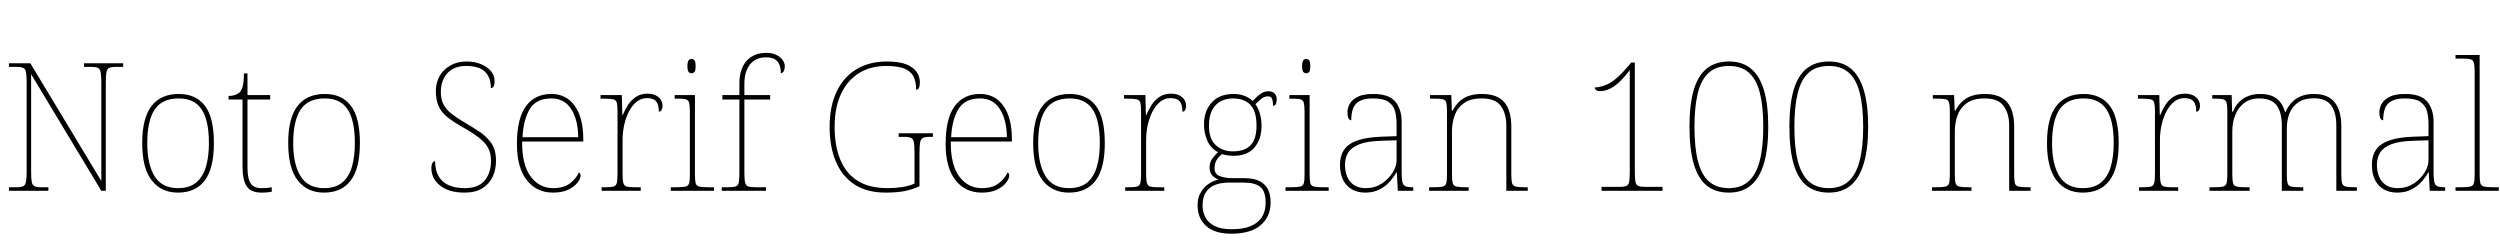<svg xmlns="http://www.w3.org/2000/svg" xmlns:xlink="http://www.w3.org/1999/xlink" width="335.784" height="32.64"><path fill="black" d="M6.50 25.63L1.20 25.63L1.20 25.15L2.23 25.15Q2.83 25.15 3.12 25.01Q3.41 24.86 3.49 24.41Q3.58 23.95 3.58 23.04L3.58 23.04L3.58 11.09Q3.58 10.15 3.49 9.71Q3.41 9.26 3.12 9.12Q2.83 8.98 2.23 8.98L2.23 8.98L1.20 8.98L1.20 8.50L4.08 8.50L13.61 24.31L13.61 11.09Q13.61 10.15 13.52 9.71Q13.44 9.26 13.15 9.12Q12.86 8.98 12.26 8.98L12.26 8.98L11.28 8.98L11.28 8.50L16.54 8.50L16.54 8.98L15.55 8.98Q14.95 8.98 14.66 9.12Q14.38 9.26 14.29 9.71Q14.21 10.15 14.21 11.09L14.21 11.09L14.21 25.63L13.61 25.63L4.18 9.96L4.18 23.04Q4.18 23.95 4.26 24.41Q4.34 24.86 4.63 25.01Q4.92 25.15 5.52 25.15L5.52 25.15L6.50 25.15L6.50 25.63ZM23.90 25.87L23.90 25.87Q21.67 25.87 20.39 24.24Q19.10 22.61 19.10 19.22L19.10 19.22Q19.10 15.86 20.35 14.24Q21.60 12.62 24.02 12.62L24.02 12.62Q26.30 12.62 27.52 14.20Q28.73 15.77 28.73 19.22L28.73 19.22Q28.73 22.61 27.50 24.24Q26.28 25.87 23.90 25.87ZM23.90 25.27L23.90 25.27Q25.44 25.27 26.35 24.52Q27.26 23.76 27.66 22.40Q28.06 21.05 28.06 19.22L28.06 19.22Q28.06 16.15 27.08 14.69Q26.11 13.22 24.02 13.22L24.02 13.22Q21.77 13.22 20.77 14.72Q19.78 16.22 19.78 19.22L19.78 19.22Q19.78 22.08 20.77 23.68Q21.77 25.27 23.90 25.27ZM35.14 25.87L35.14 25.87Q33.74 25.87 33.16 25.06Q32.57 24.24 32.57 22.25L32.57 22.25L32.57 13.37L30.70 13.37L30.70 12.89Q31.20 12.89 31.57 12.76Q31.94 12.62 32.18 12.41L32.18 12.41Q32.42 12.19 32.59 11.62Q32.76 11.04 32.76 9.86L32.76 9.86L33.24 9.86L33.24 12.77L36.29 12.77L36.29 13.37L33.24 13.37L33.24 22.46Q33.24 24 33.67 24.64Q34.10 25.27 35.11 25.27L35.11 25.27Q35.52 25.27 35.82 25.25Q36.12 25.22 36.50 25.15L36.50 25.15L36.50 25.75Q36.12 25.82 35.80 25.85Q35.47 25.87 35.14 25.87ZM43.51 25.87L43.51 25.87Q41.28 25.87 40.00 24.24Q38.71 22.61 38.71 19.22L38.71 19.22Q38.71 15.86 39.96 14.24Q41.21 12.62 43.63 12.62L43.63 12.62Q45.91 12.62 47.12 14.20Q48.34 15.77 48.34 19.22L48.34 19.22Q48.34 22.61 47.11 24.24Q45.89 25.87 43.51 25.87ZM43.51 25.27L43.51 25.27Q45.05 25.27 45.96 24.52Q46.87 23.76 47.27 22.40Q47.66 21.05 47.66 19.22L47.66 19.22Q47.66 16.15 46.69 14.69Q45.72 13.22 43.63 13.22L43.63 13.22Q41.38 13.22 40.38 14.72Q39.38 16.22 39.38 19.22L39.38 19.22Q39.38 22.08 40.38 23.68Q41.38 25.27 43.51 25.27ZM62.40 25.87L62.40 25.87Q61.25 25.87 60.41 25.60Q59.57 25.32 59.02 24.85Q58.46 24.38 58.20 23.80Q57.94 23.21 57.94 22.61L57.94 22.61Q57.94 22.32 58.00 22.10Q58.06 21.89 58.16 21.77Q58.27 21.65 58.44 21.65L58.44 21.65Q58.44 22.85 58.90 23.65Q59.35 24.46 60.24 24.86Q61.13 25.27 62.40 25.27L62.40 25.27Q64.25 25.27 65.10 24.24Q65.95 23.21 65.95 21.60L65.95 21.60Q65.95 20.62 65.57 19.88Q65.18 19.15 64.33 18.49Q63.48 17.83 62.11 17.06L62.11 17.06Q60.84 16.34 60.05 15.70Q59.26 15.05 58.90 14.23Q58.54 13.42 58.54 12.22L58.54 12.22Q58.54 11.11 59.04 10.22Q59.54 9.34 60.48 8.80Q61.42 8.26 62.66 8.26L62.66 8.26Q63.77 8.26 64.62 8.62Q65.47 8.98 65.95 9.56Q66.43 10.15 66.43 10.90L66.43 10.90Q66.43 11.35 66.31 11.59Q66.19 11.83 65.93 11.83L65.93 11.83Q65.93 10.80 65.54 10.14Q65.16 9.48 64.43 9.17Q63.70 8.86 62.64 8.86L62.64 8.86Q60.94 8.86 60.07 9.85Q59.21 10.85 59.21 12.34L59.21 12.34Q59.21 13.37 59.58 14.05Q59.95 14.74 60.65 15.28Q61.34 15.82 62.35 16.42L62.35 16.42Q63.46 17.06 64.43 17.71Q65.40 18.36 66.01 19.26Q66.62 20.16 66.62 21.58L66.62 21.58Q66.62 22.80 66.16 23.77Q65.69 24.74 64.75 25.31Q63.82 25.87 62.40 25.87ZM74.28 25.87L74.28 25.87Q72.05 25.87 70.74 24.18Q69.43 22.49 69.43 19.34L69.43 19.34Q69.43 15.94 70.63 14.28Q71.83 12.62 74.06 12.62L74.06 12.62Q76.06 12.62 77.20 14.22Q78.34 15.82 78.34 18.67L78.34 18.67L78.34 19.01L70.13 19.01Q70.10 22.13 71.27 23.70Q72.43 25.27 74.30 25.27L74.30 25.27Q75.67 25.27 76.51 24.66Q77.35 24.05 77.76 23.16L77.76 23.16Q77.88 23.23 77.93 23.33Q77.98 23.42 77.98 23.59L77.98 23.59Q77.98 24 77.56 24.54Q77.14 25.08 76.32 25.48Q75.50 25.87 74.28 25.87ZM70.18 18.43L77.66 18.43Q77.64 16.10 76.73 14.66Q75.82 13.22 74.04 13.22L74.04 13.22Q72.02 13.22 71.16 14.64Q70.30 16.06 70.18 18.43L70.18 18.43ZM86.06 25.63L80.81 25.63L80.81 25.15L81.34 25.15Q82.06 25.15 82.40 25.06Q82.75 24.96 82.85 24.56Q82.94 24.17 82.94 23.28L82.94 23.28L82.94 15.02Q82.94 14.18 82.85 13.81Q82.75 13.44 82.37 13.34Q81.98 13.25 81.10 13.25L81.10 13.25L80.66 13.25L80.66 12.77L83.52 12.77L83.59 15.46L83.64 15.46Q83.93 14.76 84.35 14.10Q84.77 13.44 85.42 13.01Q86.06 12.58 86.98 12.58L86.98 12.58Q87.89 12.58 88.44 13.04Q88.99 13.51 88.99 14.21L88.99 14.21Q88.99 14.52 88.87 14.76Q88.75 15.00 88.49 15.00L88.49 15.00Q88.49 14.30 88.31 13.91Q88.13 13.51 87.77 13.34Q87.41 13.18 86.86 13.18L86.86 13.18Q86.16 13.18 85.56 13.63Q84.96 14.09 84.53 14.88Q84.10 15.67 83.86 16.69Q83.62 17.71 83.62 18.82L83.62 18.82L83.62 23.28Q83.62 24.17 83.72 24.56Q83.83 24.96 84.17 25.06Q84.50 25.15 85.22 25.15L85.22 25.15L86.06 25.15L86.06 25.63ZM95.90 25.63L90.10 25.63L90.10 25.15L90.82 25.15Q91.70 25.15 92.09 25.06Q92.47 24.96 92.57 24.59Q92.66 24.22 92.66 23.38L92.66 23.38L92.66 15.12Q92.66 14.23 92.57 13.84Q92.47 13.44 92.12 13.34Q91.78 13.25 91.06 13.25L91.06 13.25L90.62 13.25L90.62 12.77L93.34 12.77L93.34 23.38Q93.34 24.22 93.43 24.59Q93.53 24.96 93.92 25.06Q94.32 25.15 95.18 25.15L95.18 25.15L95.90 25.15L95.90 25.63ZM92.88 9.84L92.88 9.84Q92.64 9.84 92.48 9.65Q92.33 9.46 92.33 8.88L92.33 8.88Q92.33 8.33 92.48 8.12Q92.64 7.92 92.88 7.92L92.88 7.92Q93.14 7.92 93.29 8.12Q93.43 8.33 93.43 8.88L93.43 8.88Q93.43 9.46 93.29 9.65Q93.14 9.84 92.88 9.84ZM102.89 25.63L96.94 25.63L96.94 25.15L97.70 25.15Q98.42 25.15 98.77 25.06Q99.12 24.96 99.22 24.56Q99.31 24.17 99.31 23.28L99.31 23.28L99.31 13.37L97.03 13.37L97.03 12.77L99.31 12.77L99.31 11.23Q99.31 9.26 100.27 8.18Q101.23 7.10 102.94 7.10L102.94 7.10Q103.70 7.10 104.26 7.37Q104.81 7.63 105.11 8.05Q105.41 8.47 105.41 8.90L105.41 8.90Q105.41 9.22 105.32 9.43Q105.24 9.65 105.12 9.74Q105 9.84 104.88 9.84L104.88 9.84Q104.88 9.24 104.71 8.76Q104.54 8.28 104.12 7.99Q103.70 7.70 102.89 7.70L102.89 7.70Q101.50 7.70 100.74 8.65Q99.98 9.60 99.98 11.23L99.98 11.23L99.98 12.77L103.44 12.77L103.44 13.37L99.98 13.37L99.98 23.28Q99.98 24.17 100.09 24.56Q100.20 24.96 100.54 25.06Q100.87 25.15 101.59 25.15L101.59 25.15L102.89 25.15L102.89 25.63ZM118.97 25.87L118.97 25.87Q116.42 25.87 114.76 24.77Q113.09 23.66 112.26 21.68Q111.43 19.70 111.43 17.04L111.43 17.04Q111.43 14.28 112.37 12.31Q113.30 10.34 115.03 9.30Q116.76 8.26 119.11 8.26L119.11 8.26Q120.79 8.26 121.75 8.65Q122.71 9.05 123.13 9.68Q123.55 10.32 123.55 11.04L123.55 11.04Q123.55 11.57 123.42 11.81Q123.29 12.05 123.05 12.05L123.05 12.05Q123.05 10.99 122.70 10.28Q122.35 9.58 121.48 9.22Q120.60 8.86 119.02 8.86L119.02 8.86Q116.90 8.86 115.36 9.83Q113.81 10.80 112.96 12.62Q112.10 14.45 112.10 17.04L112.10 17.04Q112.10 19.54 112.84 21.38Q113.57 23.23 115.14 24.25Q116.71 25.27 119.21 25.27L119.21 25.27Q120.22 25.27 121.21 25.12Q122.21 24.96 122.83 24.65L122.83 24.65L122.83 20.50Q122.83 19.56 122.75 19.12Q122.66 18.67 122.38 18.53Q122.09 18.38 121.49 18.38L121.49 18.38L120.70 18.38L120.70 17.90L125.30 17.90L125.30 18.38L124.85 18.38Q124.25 18.38 123.96 18.53Q123.67 18.67 123.59 19.12Q123.50 19.56 123.50 20.50L123.50 20.50L123.50 25.01Q122.54 25.46 121.48 25.67Q120.41 25.87 118.97 25.87ZM131.86 25.87L131.86 25.87Q129.62 25.87 128.32 24.18Q127.01 22.49 127.01 19.34L127.01 19.34Q127.01 15.94 128.21 14.28Q129.41 12.62 131.64 12.62L131.64 12.62Q133.63 12.62 134.77 14.22Q135.91 15.82 135.91 18.67L135.91 18.67L135.91 19.01L127.70 19.01Q127.68 22.13 128.84 23.70Q130.01 25.27 131.88 25.27L131.88 25.27Q133.25 25.27 134.09 24.66Q134.93 24.05 135.34 23.16L135.34 23.16Q135.46 23.23 135.50 23.33Q135.55 23.42 135.55 23.59L135.55 23.59Q135.55 24 135.13 24.54Q134.71 25.08 133.90 25.48Q133.08 25.87 131.86 25.87ZM127.75 18.43L135.24 18.43Q135.22 16.10 134.30 14.66Q133.39 13.22 131.62 13.22L131.62 13.22Q129.60 13.22 128.74 14.64Q127.87 16.06 127.75 18.43L127.75 18.43ZM143.57 25.87L143.57 25.87Q141.34 25.87 140.05 24.24Q138.77 22.61 138.77 19.22L138.77 19.22Q138.77 15.86 140.02 14.24Q141.26 12.62 143.69 12.62L143.69 12.62Q145.97 12.62 147.18 14.20Q148.39 15.77 148.39 19.22L148.39 19.22Q148.39 22.61 147.17 24.24Q145.94 25.87 143.57 25.87ZM143.57 25.27L143.57 25.27Q145.10 25.27 146.02 24.52Q146.93 23.76 147.32 22.40Q147.72 21.05 147.72 19.22L147.72 19.22Q147.72 16.15 146.75 14.69Q145.78 13.22 143.69 13.22L143.69 13.22Q141.43 13.22 140.44 14.72Q139.44 16.22 139.44 19.22L139.44 19.22Q139.44 22.08 140.44 23.68Q141.43 25.27 143.57 25.27ZM156.38 25.63L151.13 25.63L151.13 25.15L151.66 25.15Q152.38 25.15 152.72 25.06Q153.07 24.96 153.17 24.56Q153.26 24.17 153.26 23.28L153.26 23.28L153.26 15.02Q153.26 14.18 153.17 13.81Q153.07 13.44 152.69 13.34Q152.30 13.25 151.42 13.25L151.42 13.25L150.98 13.25L150.98 12.77L153.84 12.77L153.91 15.46L153.96 15.46Q154.25 14.76 154.67 14.10Q155.09 13.44 155.74 13.01Q156.38 12.58 157.30 12.58L157.30 12.58Q158.21 12.58 158.76 13.04Q159.31 13.51 159.31 14.21L159.31 14.21Q159.31 14.52 159.19 14.76Q159.07 15.00 158.81 15.00L158.81 15.00Q158.81 14.30 158.63 13.91Q158.45 13.51 158.09 13.34Q157.73 13.18 157.18 13.18L157.18 13.18Q156.48 13.18 155.88 13.63Q155.28 14.09 154.85 14.88Q154.42 15.67 154.18 16.69Q153.94 17.71 153.94 18.82L153.94 18.82L153.94 23.28Q153.94 24.17 154.04 24.56Q154.15 24.96 154.49 25.06Q154.82 25.15 155.54 25.15L155.54 25.15L156.38 25.15L156.38 25.63ZM165.36 31.39L165.36 31.39Q163.18 31.39 162.01 30.36Q160.85 29.33 160.85 27.55L160.85 27.55Q160.85 26.57 161.28 25.84Q161.71 25.10 162.37 24.67Q163.03 24.24 163.70 24.12L163.70 24.12Q163.18 23.95 162.82 23.56Q162.46 23.16 162.46 22.46L162.46 22.46Q162.46 21.77 162.89 21.22Q163.32 20.66 163.61 20.45L163.61 20.45Q162.58 19.90 162.14 18.85Q161.71 17.81 161.71 16.70L161.71 16.70Q161.71 14.93 162.74 13.78Q163.78 12.62 165.67 12.62L165.67 12.62Q166.54 12.62 167.18 12.89Q167.83 13.15 168.26 13.56L168.26 13.56Q168.48 13.32 168.79 13.02Q169.10 12.72 169.50 12.49Q169.90 12.26 170.35 12.26L170.35 12.26Q170.95 12.26 171.22 12.58Q171.48 12.89 171.48 13.32L171.48 13.32Q171.48 13.73 171.36 13.97Q171.24 14.21 170.98 14.21L170.98 14.21Q170.98 13.51 170.83 13.22Q170.69 12.94 170.35 12.94L170.35 12.94Q169.82 12.94 169.45 13.24Q169.08 13.54 168.62 13.99L168.62 13.99Q168.96 14.45 169.20 15.19Q169.44 15.94 169.44 16.90L169.44 16.90Q169.44 18.70 168.49 19.81Q167.54 20.93 165.67 20.93L165.67 20.93Q165.38 20.93 164.86 20.86Q164.33 20.78 164.14 20.69L164.14 20.69Q163.73 21 163.43 21.46Q163.13 21.91 163.13 22.61L163.13 22.61Q163.13 23.40 163.85 23.66Q164.57 23.93 165.53 23.93L165.53 23.93L167.18 23.93Q168.34 23.93 169.10 24.29Q169.87 24.65 170.27 25.37Q170.66 26.09 170.66 27.19L170.66 27.19Q170.66 29.09 169.33 30.24Q168 31.39 165.36 31.39ZM165.46 30.79L165.46 30.79Q166.97 30.79 167.98 30.37Q168.98 29.95 169.49 29.16Q169.99 28.37 169.99 27.22L169.99 27.22Q169.99 25.66 169.26 25.09Q168.53 24.53 167.14 24.53L167.14 24.53L164.95 24.53Q163.99 24.53 163.21 24.83Q162.43 25.13 161.98 25.80Q161.52 26.47 161.52 27.60L161.52 27.60Q161.52 28.44 161.89 29.17Q162.26 29.90 163.13 30.35Q163.99 30.79 165.46 30.79ZM165.60 20.33L165.60 20.33Q166.58 20.33 167.29 20.00Q168 19.68 168.38 18.91Q168.77 18.14 168.77 16.87L168.77 16.87Q168.77 15.58 168.40 14.77Q168.02 13.97 167.32 13.60Q166.61 13.22 165.60 13.22L165.60 13.22Q164.66 13.22 163.94 13.61Q163.22 13.99 162.80 14.80Q162.38 15.60 162.38 16.90L162.38 16.90Q162.38 18.67 163.30 19.50Q164.21 20.33 165.60 20.33ZM178.46 25.63L172.66 25.63L172.66 25.15L173.38 25.15Q174.26 25.15 174.65 25.06Q175.03 24.96 175.13 24.59Q175.22 24.22 175.22 23.38L175.22 23.38L175.22 15.12Q175.22 14.23 175.13 13.84Q175.03 13.44 174.68 13.34Q174.34 13.25 173.62 13.25L173.62 13.25L173.18 13.25L173.18 12.77L175.90 12.77L175.90 23.38Q175.90 24.22 175.99 24.59Q176.09 24.96 176.48 25.06Q176.88 25.15 177.74 25.15L177.74 25.15L178.46 25.15L178.46 25.63ZM175.44 9.84L175.44 9.84Q175.20 9.84 175.04 9.65Q174.89 9.46 174.89 8.88L174.89 8.88Q174.89 8.33 175.04 8.12Q175.20 7.92 175.44 7.92L175.44 7.92Q175.70 7.92 175.85 8.12Q175.99 8.33 175.99 8.88L175.99 8.88Q175.99 9.46 175.85 9.65Q175.70 9.84 175.44 9.84ZM183.36 25.87L183.36 25.87Q182.42 25.87 181.66 25.48Q180.89 25.08 180.43 24.24Q179.98 23.40 179.98 22.13L179.98 22.13Q179.98 20.23 181.33 19.34Q182.69 18.46 185.59 18.36L185.59 18.36L187.58 18.29L187.58 16.73Q187.58 15.70 187.37 14.92Q187.15 14.14 186.48 13.68Q185.81 13.22 184.44 13.22L184.44 13.22Q183.26 13.22 182.62 13.57Q181.97 13.92 181.73 14.58Q181.49 15.24 181.49 16.15L181.49 16.15Q181.25 16.15 181.12 15.89Q180.98 15.62 180.98 15.05L180.98 15.05Q180.98 14.54 181.27 13.98Q181.56 13.42 182.32 13.02Q183.07 12.62 184.44 12.62L184.44 12.62Q186.55 12.62 187.40 13.64Q188.26 14.66 188.26 16.37L188.26 16.37L188.26 22.99Q188.26 23.88 188.34 24.35Q188.42 24.82 188.71 24.98Q189 25.15 189.65 25.15L189.65 25.15L189.82 25.15L189.82 25.63L187.75 25.63L187.61 23.14L187.56 23.14Q187.30 23.64 186.76 24.29Q186.22 24.94 185.38 25.40Q184.54 25.87 183.36 25.87ZM183.46 25.27L183.46 25.27Q184.63 25.27 185.56 24.67Q186.48 24.07 187.03 23.21Q187.58 22.34 187.58 21.55L187.58 21.55L187.58 18.84L185.52 18.91Q183.65 18.96 182.59 19.37Q181.54 19.78 181.09 20.48Q180.65 21.19 180.65 22.15L180.65 22.15Q180.65 22.97 180.92 23.68Q181.20 24.38 181.82 24.83Q182.45 25.27 183.46 25.27ZM197.26 25.63L191.95 25.63L191.95 25.15L192.50 25.15Q193.39 25.15 193.78 25.06Q194.16 24.96 194.26 24.59Q194.35 24.22 194.35 23.38L194.35 23.38L194.35 15.02Q194.35 14.18 194.26 13.81Q194.16 13.44 193.81 13.34Q193.46 13.25 192.74 13.25L192.74 13.25L192.07 13.25L192.07 12.77L194.93 12.77L195 14.86L195.10 14.86Q195.58 13.99 196.15 13.51Q196.73 13.03 197.44 12.83Q198.14 12.62 199.03 12.62L199.03 12.62Q201.10 12.62 202.04 13.72Q202.99 14.81 202.99 17.06L202.99 17.06L202.99 23.38Q202.99 24.22 203.09 24.59Q203.18 24.96 203.58 25.06Q203.98 25.15 204.84 25.15L204.84 25.15L205.20 25.15L205.20 25.63L202.32 25.63L202.32 16.87Q202.32 15.26 201.59 14.24Q200.86 13.22 199.03 13.22L199.03 13.22Q197.47 13.22 196.60 13.87Q195.72 14.52 195.37 15.53Q195.02 16.54 195.02 17.62L195.02 17.62L195.02 23.38Q195.02 24.22 195.12 24.59Q195.22 24.96 195.61 25.06Q196.01 25.15 196.87 25.15L196.87 25.15L197.26 25.15L197.26 25.63ZM223.30 25.63L215.11 25.63L215.11 25.10L217.56 25.10Q218.16 25.10 218.45 24.97Q218.74 24.84 218.82 24.40Q218.90 23.95 218.90 23.04L218.90 23.04L218.90 9.43Q217.70 10.99 216.76 11.62Q215.81 12.24 214.97 12.24L214.97 12.24Q214.54 12.24 214.37 12.10Q214.20 11.95 214.20 11.76L214.20 11.76Q215.45 11.66 216.42 11.03Q217.39 10.39 218.35 9.26L218.35 9.26L219.10 8.40L219.58 8.40L219.58 23.04Q219.58 23.95 219.66 24.40Q219.74 24.84 220.03 24.97Q220.32 25.10 220.92 25.10L220.92 25.10L223.30 25.10L223.30 25.63ZM232.22 25.87L232.22 25.87Q230.42 25.87 229.25 24.94Q228.07 24 227.50 22.03Q226.92 20.06 226.92 17.02L226.92 17.02Q226.92 14.06 227.48 12.12Q228.05 10.18 229.22 9.22Q230.40 8.26 232.25 8.26L232.25 8.26Q234 8.26 235.16 9.20Q236.33 10.15 236.92 12.10Q237.50 14.04 237.50 17.04L237.50 17.04Q237.50 19.99 236.92 21.96Q236.33 23.93 235.16 24.90Q234 25.87 232.22 25.87ZM232.20 25.27L232.20 25.27Q233.83 25.27 234.85 24.36Q235.87 23.45 236.35 21.61Q236.83 19.78 236.83 17.04L236.83 17.04Q236.83 14.30 236.38 12.49Q235.92 10.68 234.91 9.77Q233.90 8.86 232.22 8.86L232.22 8.86Q230.50 8.86 229.48 9.80Q228.46 10.75 228.02 12.58Q227.59 14.40 227.59 17.04L227.59 17.04Q227.59 19.87 228.07 21.70Q228.55 23.52 229.57 24.40Q230.59 25.27 232.20 25.27ZM245.64 25.87L245.64 25.87Q243.84 25.87 242.66 24.94Q241.49 24 240.91 22.03Q240.34 20.06 240.34 17.02L240.34 17.02Q240.34 14.06 240.90 12.12Q241.46 10.18 242.64 9.22Q243.82 8.26 245.66 8.26L245.66 8.26Q247.42 8.26 248.58 9.20Q249.74 10.15 250.33 12.10Q250.92 14.04 250.92 17.04L250.92 17.04Q250.92 19.99 250.33 21.96Q249.74 23.93 248.58 24.90Q247.42 25.87 245.64 25.87ZM245.62 25.27L245.62 25.27Q247.25 25.27 248.27 24.36Q249.29 23.45 249.77 21.61Q250.25 19.78 250.25 17.04L250.25 17.04Q250.25 14.30 249.79 12.49Q249.34 10.68 248.33 9.77Q247.32 8.86 245.64 8.86L245.64 8.86Q243.91 8.86 242.89 9.80Q241.87 10.75 241.44 12.58Q241.01 14.40 241.01 17.04L241.01 17.04Q241.01 19.87 241.49 21.70Q241.97 23.52 242.99 24.40Q244.01 25.27 245.62 25.27ZM264.79 25.63L259.49 25.63L259.49 25.15L260.04 25.15Q260.93 25.15 261.31 25.06Q261.70 24.96 261.79 24.59Q261.89 24.22 261.89 23.38L261.89 23.38L261.89 15.02Q261.89 14.18 261.79 13.81Q261.70 13.44 261.35 13.34Q261.00 13.25 260.28 13.25L260.28 13.25L259.61 13.25L259.61 12.77L262.46 12.77L262.54 14.86L262.63 14.86Q263.11 13.99 263.69 13.51Q264.26 13.03 264.97 12.83Q265.68 12.62 266.57 12.62L266.57 12.62Q268.63 12.62 269.58 13.72Q270.53 14.81 270.53 17.06L270.53 17.06L270.53 23.38Q270.53 24.22 270.62 24.59Q270.72 24.96 271.12 25.06Q271.51 25.15 272.38 25.15L272.38 25.15L272.74 25.15L272.74 25.63L269.86 25.63L269.86 16.87Q269.86 15.26 269.12 14.24Q268.39 13.22 266.57 13.22L266.57 13.22Q265.01 13.22 264.13 13.87Q263.26 14.52 262.91 15.53Q262.56 16.54 262.56 17.62L262.56 17.62L262.56 23.38Q262.56 24.22 262.66 24.59Q262.75 24.96 263.15 25.06Q263.54 25.15 264.41 25.15L264.41 25.15L264.79 25.15L264.79 25.63ZM279.74 25.87L279.74 25.87Q277.51 25.87 276.23 24.24Q274.94 22.61 274.94 19.22L274.94 19.22Q274.94 15.86 276.19 14.24Q277.44 12.62 279.86 12.62L279.86 12.62Q282.14 12.62 283.36 14.20Q284.57 15.77 284.57 19.22L284.57 19.22Q284.57 22.61 283.34 24.24Q282.12 25.87 279.74 25.87ZM279.74 25.27L279.74 25.27Q281.28 25.27 282.19 24.52Q283.10 23.76 283.50 22.40Q283.90 21.05 283.90 19.22L283.90 19.22Q283.90 16.15 282.92 14.69Q281.95 13.22 279.86 13.22L279.86 13.22Q277.61 13.22 276.61 14.72Q275.62 16.22 275.62 19.22L275.62 19.22Q275.62 22.08 276.61 23.68Q277.61 25.27 279.74 25.27ZM292.56 25.63L287.30 25.63L287.30 25.15L287.83 25.15Q288.55 25.15 288.90 25.06Q289.25 24.96 289.34 24.56Q289.44 24.17 289.44 23.28L289.44 23.28L289.44 15.02Q289.44 14.18 289.34 13.81Q289.25 13.44 288.86 13.34Q288.48 13.25 287.59 13.25L287.59 13.25L287.16 13.25L287.16 12.77L290.02 12.77L290.09 15.46L290.14 15.46Q290.42 14.76 290.84 14.10Q291.26 13.44 291.91 13.01Q292.56 12.58 293.47 12.58L293.47 12.58Q294.38 12.58 294.94 13.04Q295.49 13.51 295.49 14.21L295.49 14.21Q295.49 14.52 295.37 14.76Q295.25 15.00 294.98 15.00L294.98 15.00Q294.98 14.30 294.80 13.91Q294.62 13.51 294.26 13.34Q293.90 13.18 293.35 13.18L293.35 13.18Q292.66 13.18 292.06 13.63Q291.46 14.09 291.02 14.88Q290.59 15.67 290.35 16.69Q290.11 17.71 290.11 18.82L290.11 18.82L290.11 23.28Q290.11 24.17 290.22 24.56Q290.33 24.96 290.66 25.06Q291.00 25.15 291.72 25.15L291.72 25.15L292.56 25.15L292.56 25.63ZM302.16 25.63L296.76 25.63L296.76 25.15L297.31 25.15Q298.20 25.15 298.58 25.06Q298.97 24.96 299.06 24.59Q299.16 24.22 299.16 23.38L299.16 23.38L299.16 15.02Q299.16 14.18 299.06 13.81Q298.97 13.44 298.62 13.34Q298.27 13.25 297.55 13.25L297.55 13.25L297.14 13.25L297.14 12.77L299.74 12.77L299.81 15.00L299.93 15.00Q300.24 14.18 300.77 13.67Q301.30 13.15 302.00 12.89Q302.71 12.62 303.55 12.62L303.55 12.62Q304.66 12.62 305.33 12.96Q306.00 13.30 306.37 13.85Q306.74 14.40 306.91 15.05L306.91 15.05L306.98 15.05Q307.25 14.40 307.73 13.85Q308.21 13.30 308.96 12.96Q309.72 12.62 310.78 12.62L310.78 12.62Q312.70 12.62 313.58 13.74Q314.47 14.86 314.47 16.97L314.47 16.97L314.47 23.38Q314.47 24.22 314.57 24.59Q314.66 24.96 315.06 25.06Q315.46 25.15 316.32 25.15L316.32 25.15L316.56 25.15L316.56 25.63L313.80 25.63L313.80 16.87Q313.80 15.10 313.10 14.15Q312.41 13.20 310.78 13.20L310.78 13.20Q309.50 13.20 308.70 13.74Q307.90 14.28 307.52 15.20Q307.15 16.13 307.15 17.26L307.15 17.26L307.15 23.38Q307.15 24.22 307.25 24.59Q307.34 24.96 307.73 25.06Q308.11 25.15 309.00 25.15L309.00 25.15L309.36 25.15L309.36 25.63L306.48 25.63L306.48 16.87Q306.48 15.12 305.80 14.17Q305.11 13.22 303.41 13.22L303.41 13.22Q302.21 13.22 301.42 13.84Q300.62 14.45 300.23 15.44Q299.83 16.44 299.83 17.62L299.83 17.62L299.83 23.38Q299.83 24.22 299.93 24.59Q300.02 24.96 300.42 25.06Q300.82 25.15 301.68 25.15L301.68 25.15L302.16 25.15L302.16 25.63ZM321.96 25.87L321.96 25.87Q321.02 25.87 320.26 25.48Q319.49 25.08 319.03 24.24Q318.58 23.40 318.58 22.13L318.58 22.13Q318.58 20.23 319.93 19.34Q321.29 18.46 324.19 18.36L324.19 18.36L326.18 18.29L326.18 16.73Q326.18 15.70 325.97 14.92Q325.75 14.14 325.08 13.68Q324.41 13.22 323.04 13.22L323.04 13.22Q321.86 13.22 321.22 13.57Q320.57 13.92 320.33 14.58Q320.09 15.24 320.09 16.15L320.09 16.15Q319.85 16.15 319.72 15.89Q319.58 15.62 319.58 15.05L319.58 15.05Q319.58 14.54 319.87 13.98Q320.16 13.42 320.92 13.02Q321.67 12.62 323.04 12.62L323.04 12.62Q325.15 12.62 326.00 13.64Q326.86 14.66 326.86 16.37L326.86 16.37L326.86 22.99Q326.86 23.88 326.94 24.35Q327.02 24.82 327.31 24.98Q327.60 25.15 328.25 25.15L328.25 25.15L328.42 25.15L328.42 25.63L326.35 25.63L326.21 23.14L326.16 23.14Q325.90 23.64 325.36 24.29Q324.82 24.94 323.98 25.40Q323.14 25.87 321.96 25.87ZM322.06 25.27L322.06 25.27Q323.23 25.27 324.16 24.67Q325.08 24.07 325.63 23.21Q326.18 22.34 326.18 21.55L326.18 21.55L326.18 18.84L324.12 18.91Q322.25 18.96 321.19 19.37Q320.14 19.78 319.69 20.48Q319.25 21.19 319.25 22.15L319.25 22.15Q319.25 22.97 319.52 23.68Q319.80 24.38 320.42 24.83Q321.05 25.27 322.06 25.27ZM335.62 25.63L329.81 25.63L329.81 25.15L330.53 25.15Q331.42 25.15 331.80 25.06Q332.18 24.96 332.28 24.59Q332.38 24.22 332.38 23.38L332.38 23.38L332.38 9.74Q332.38 8.86 332.28 8.46Q332.18 8.06 331.84 7.97Q331.49 7.87 330.77 7.87L330.77 7.87L329.81 7.87L329.81 7.39L333.05 7.39L333.05 23.38Q333.05 24.22 333.14 24.59Q333.24 24.96 333.64 25.06Q334.03 25.15 334.90 25.15L334.90 25.15L335.62 25.15L335.62 25.63Z"/></svg>